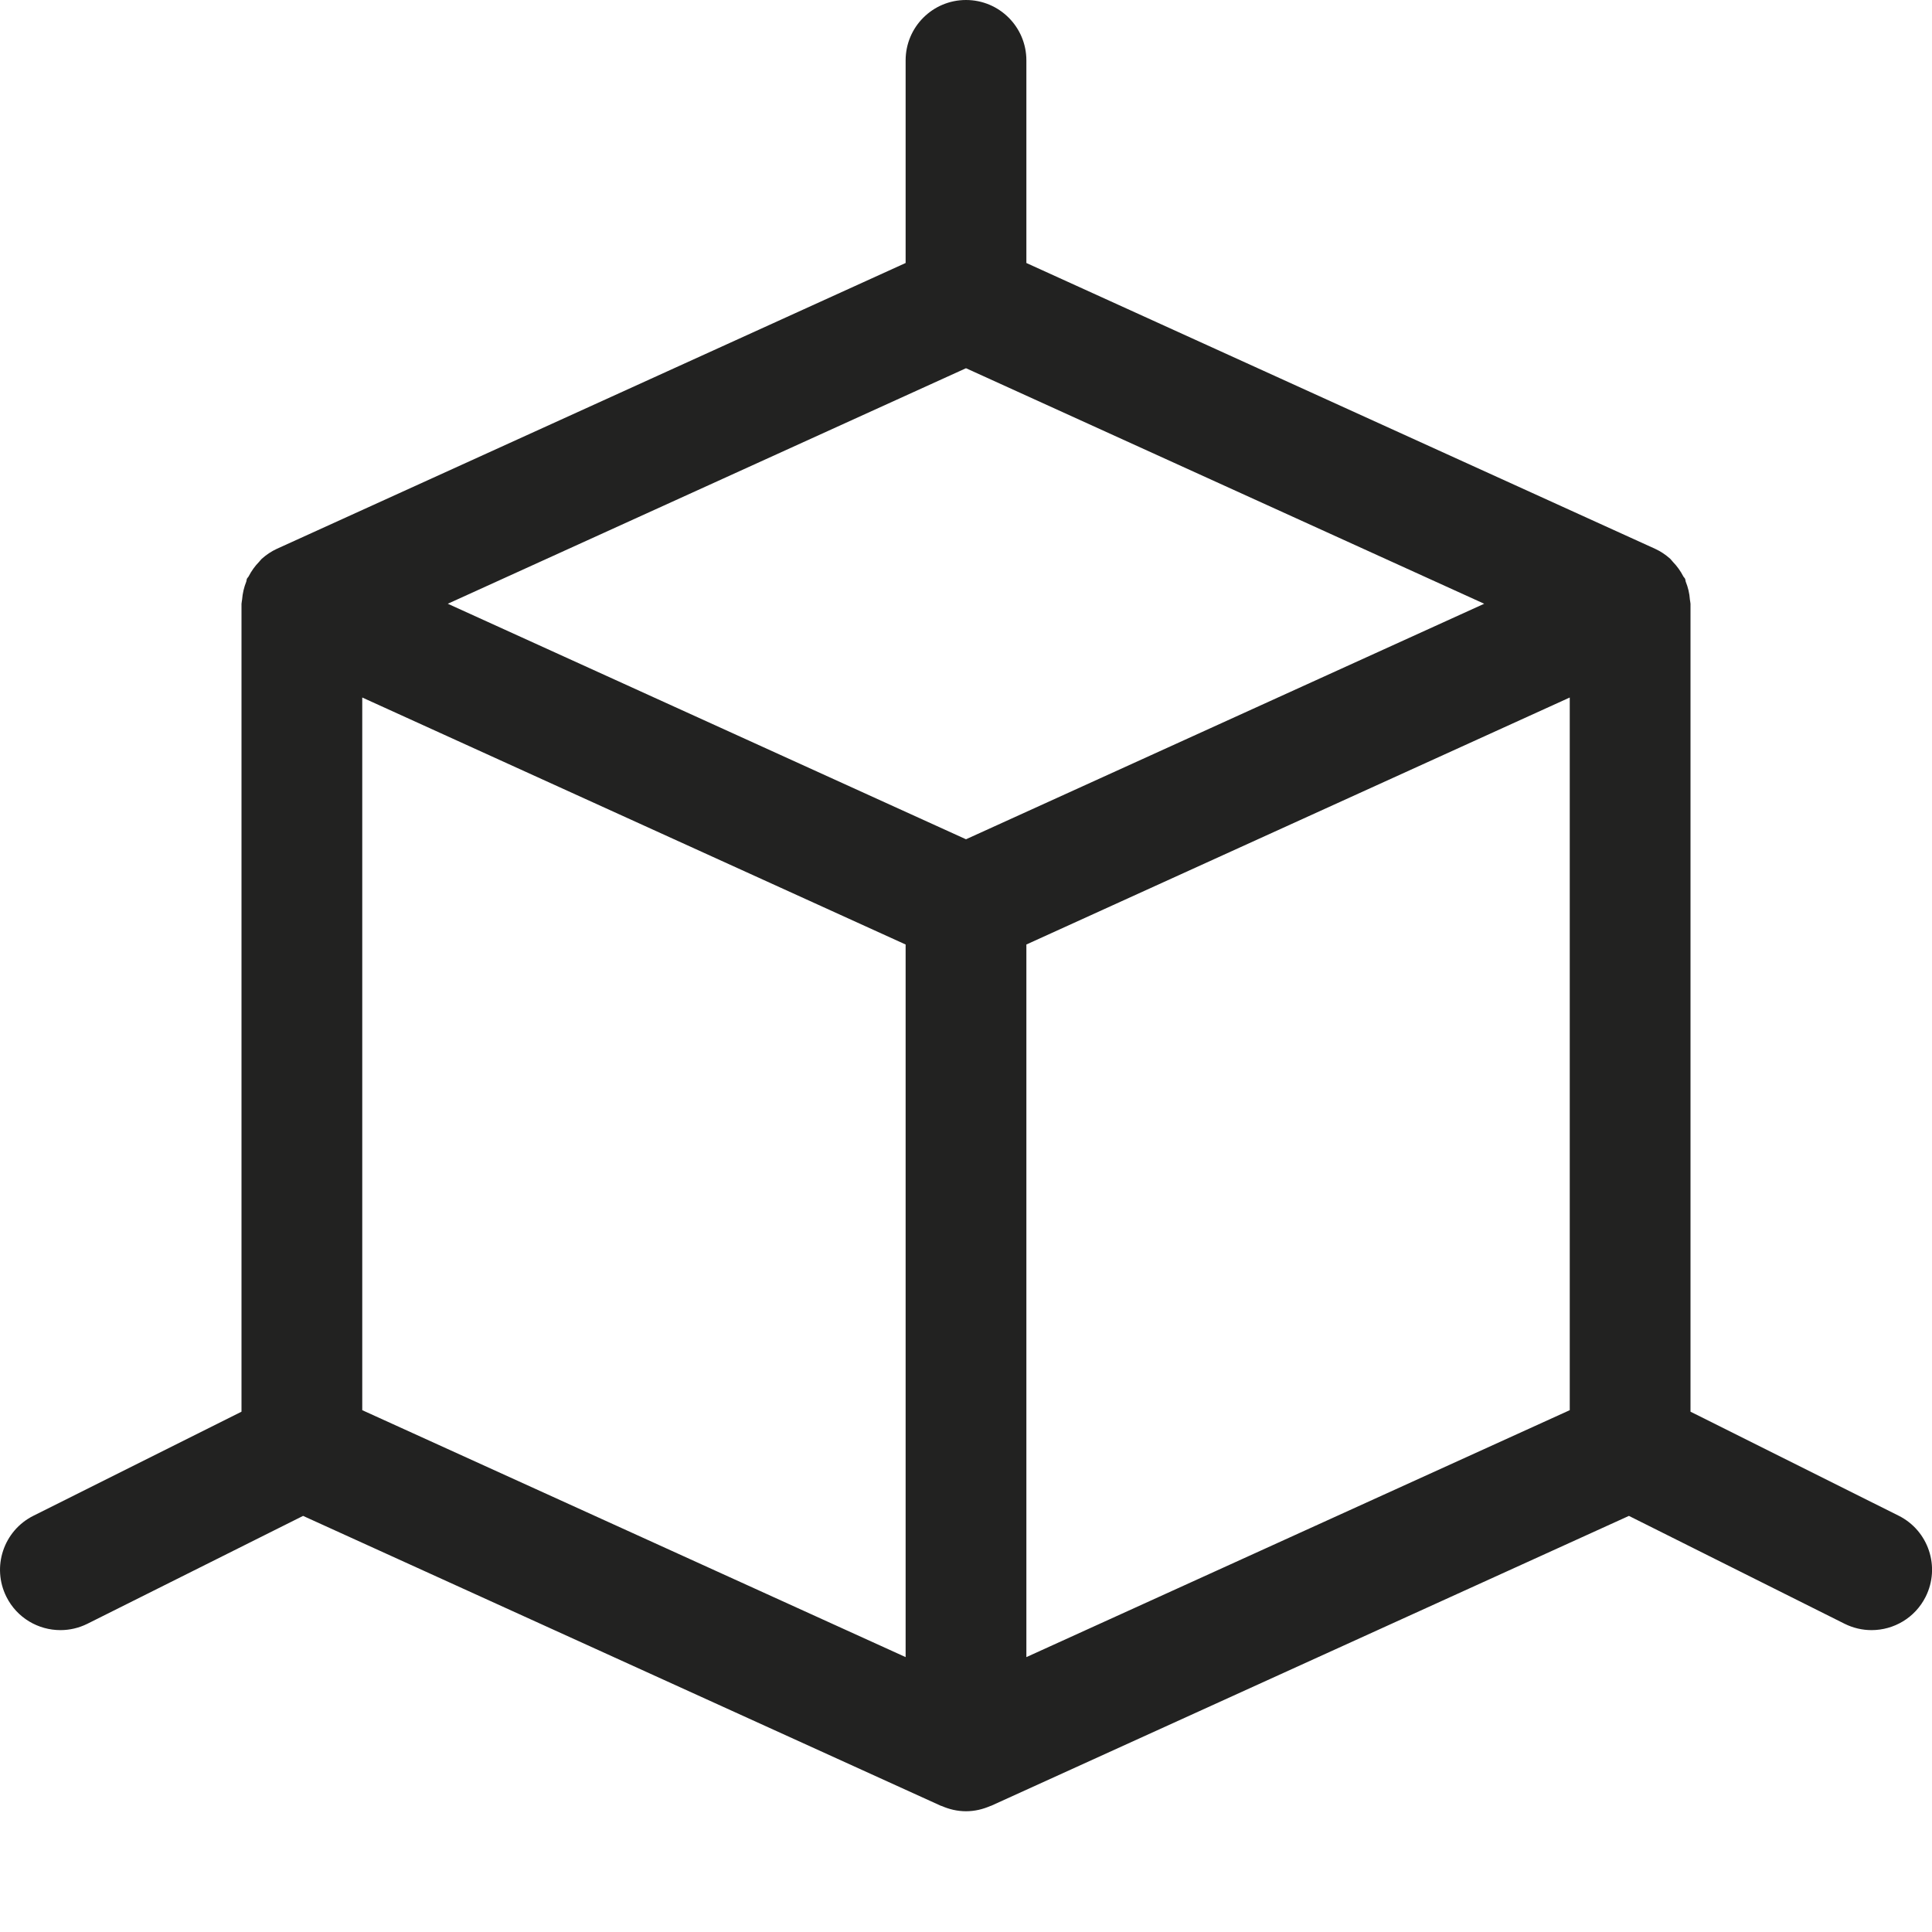 <?xml version="1.0" encoding="utf-8"?>
<!-- Generator: Adobe Illustrator 19.2.1, SVG Export Plug-In . SVG Version: 6.00 Build 0)  -->
<!DOCTYPE svg PUBLIC "-//W3C//DTD SVG 1.1//EN" "http://www.w3.org/Graphics/SVG/1.1/DTD/svg11.dtd">
<svg version="1.1" id="Layer_1" xmlns="http://www.w3.org/2000/svg" xmlns:xlink="http://www.w3.org/1999/xlink" x="0px" y="0px"
	 width="32px" height="32px" viewBox="0 0 32 32" enable-background="new 0 0 32 32" xml:space="preserve">
<path fill="#222221" d="M4,23.382l-3.447,1.724c-0.494,0.247-0.694,0.848-0.447,1.342C0.281,26.798,0.634,27,1.001,27
	c0.15,0,0.303-0.034,0.446-0.105l3.573-1.787l10.565,4.802c0.004,0.002,0.008,0.001,0.012,0.003C15.721,29.967,15.856,30,16,30
	s0.279-0.033,0.403-0.087c0.004-0.002,0.008-0.001,0.012-0.003l10.565-4.802l3.573,1.787C30.696,26.966,30.849,27,30.999,27
	c0.367,0,0.72-0.202,0.896-0.553c0.247-0.494,0.047-1.095-0.447-1.342L28,23.382V10c0-0.005-0.002-0.01-0.002-0.015
	c0-0.018-0.007-0.036-0.008-0.054c-0.007-0.104-0.031-0.203-0.069-0.297c-0.006-0.016-0.004-0.032-0.011-0.047
	c-0.007-0.016-0.022-0.026-0.03-0.042c-0.045-0.087-0.102-0.167-0.17-0.237c-0.016-0.016-0.028-0.036-0.045-0.052
	c-0.074-0.066-0.158-0.124-0.251-0.166L17,4.356V1c0-0.552-0.447-1-1-1s-1,0.448-1,1v3.356L4.586,9.09
	c-0.094,0.043-0.177,0.1-0.252,0.167C4.318,9.271,4.307,9.29,4.292,9.305c-0.07,0.071-0.127,0.152-0.173,0.24
	C4.112,9.561,4.097,9.57,4.09,9.586C4.083,9.602,4.085,9.618,4.079,9.634C4.041,9.728,4.018,9.827,4.01,9.93
	C4.009,9.949,4.002,9.966,4.002,9.985C4.002,9.99,4,9.995,4,10V23.382z M6,11.553l9,4.091v11.803l-9-4.09V11.553z M16,6.099
	L24.583,10L16,13.901L7.417,10L16,6.099z M17,27.447V15.644l9-4.091v11.804L17,27.447z"/>
</svg>
